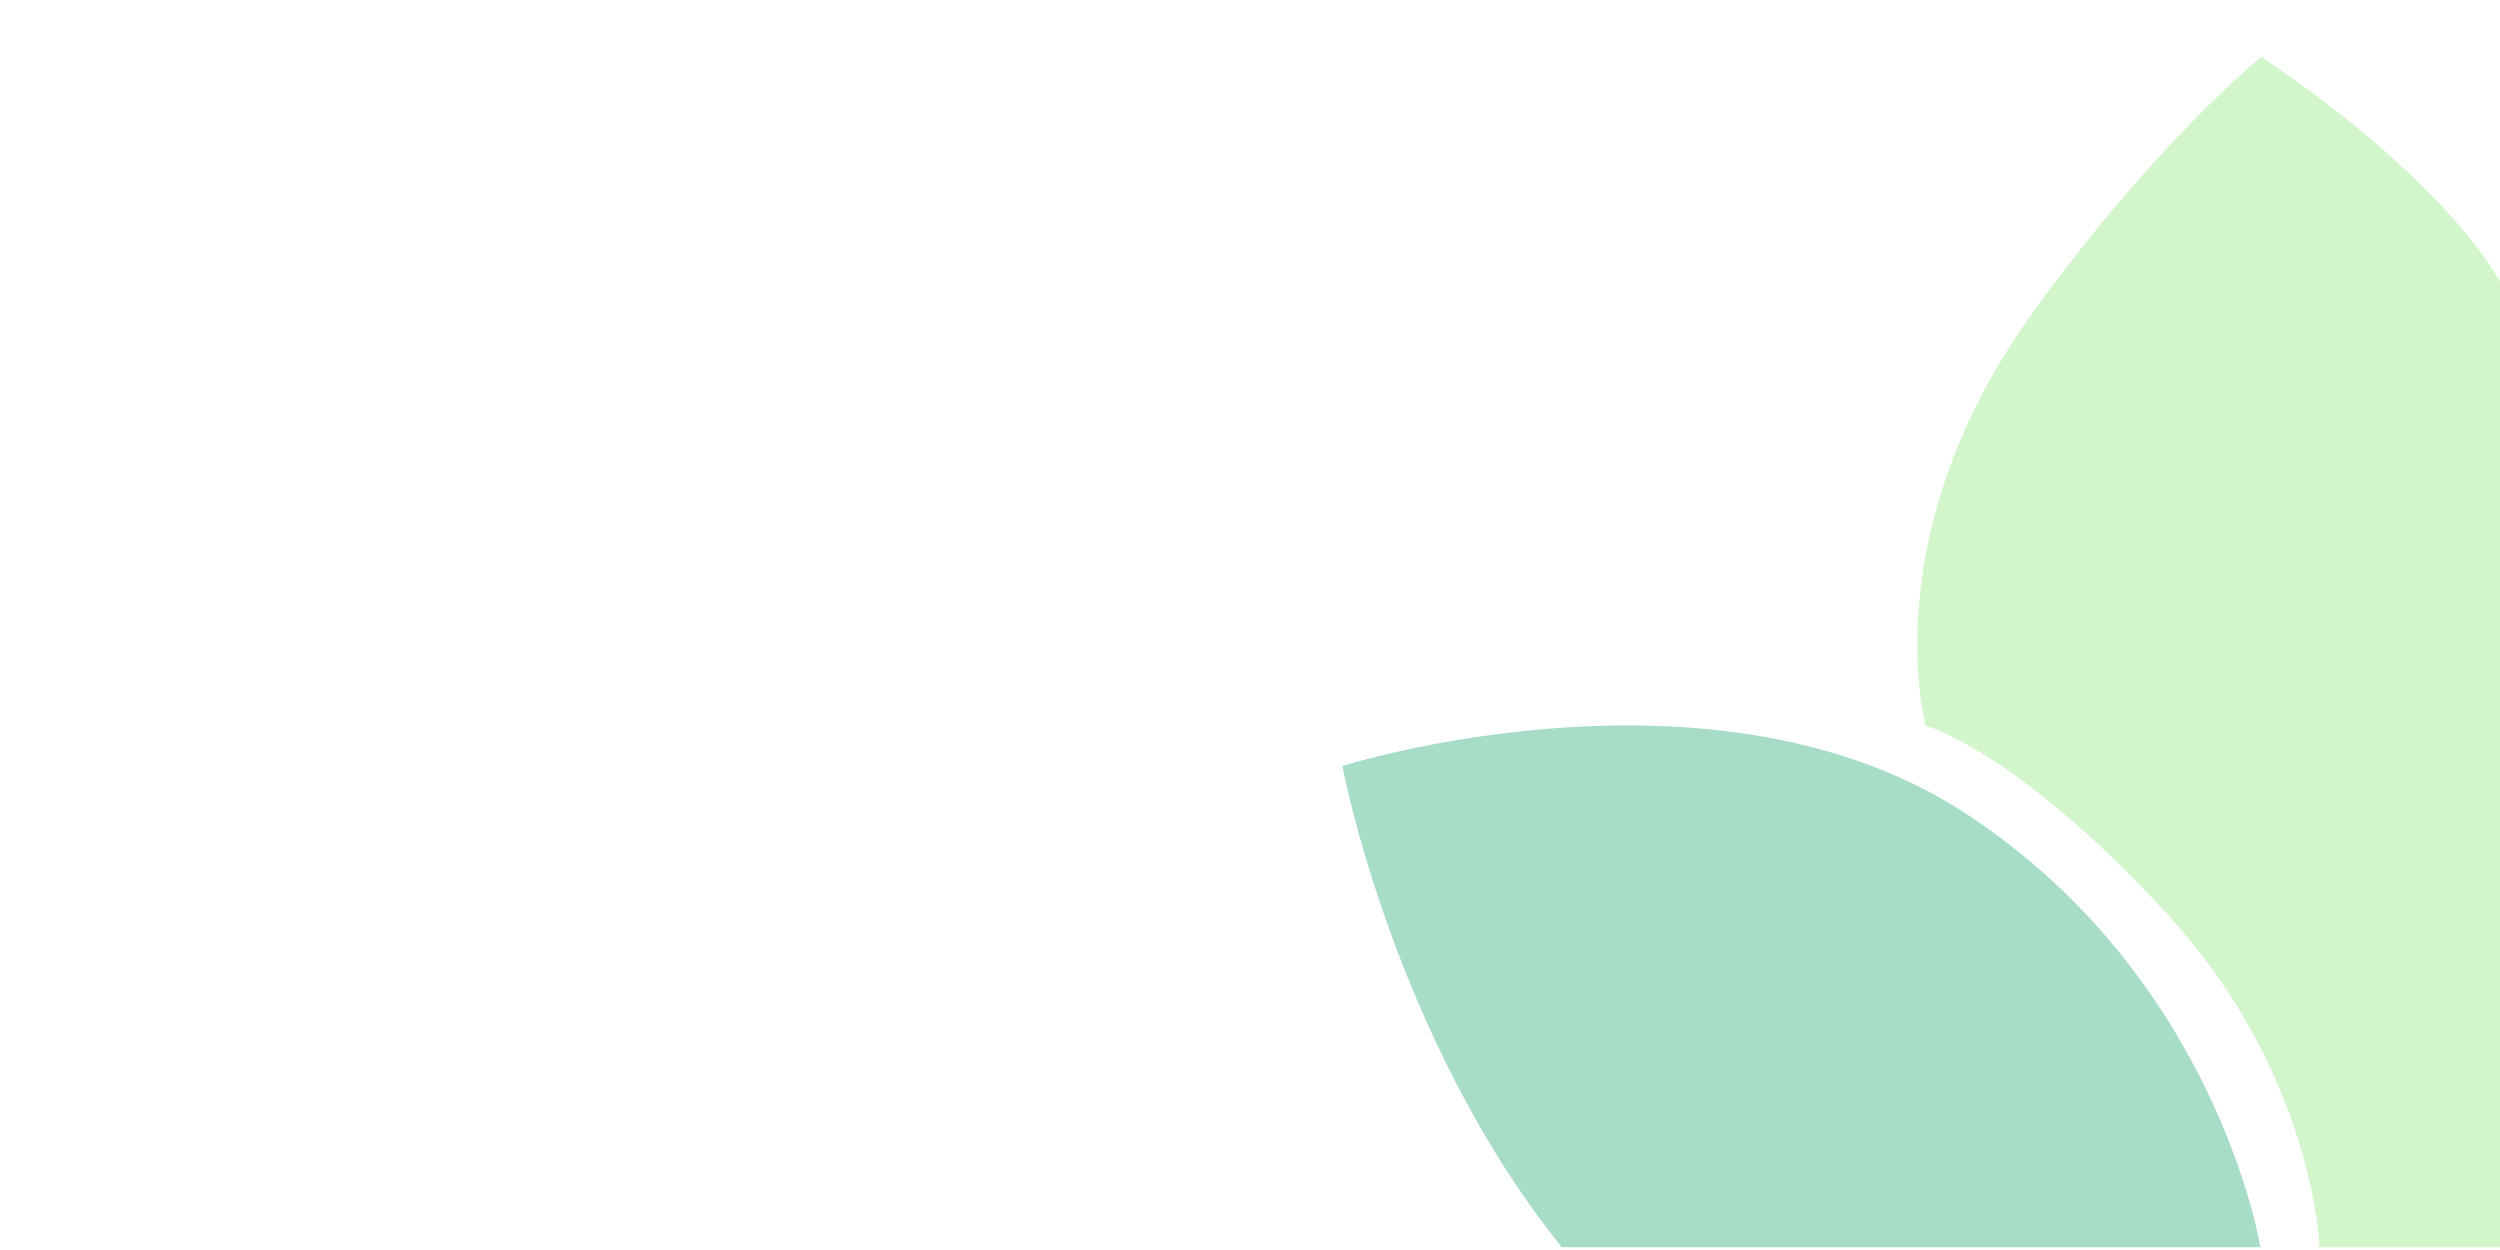 <?xml version="1.0" encoding="utf-8"?>
<!-- Generator: Adobe Illustrator 24.1.2, SVG Export Plug-In . SVG Version: 6.00 Build 0)  -->
<svg version="1.1" id="Capa_1" xmlns="http://www.w3.org/2000/svg" xmlns:xlink="http://www.w3.org/1999/xlink" x="0px" y="0px"
	 viewBox="0 0 360 180" style="enable-background:new 0 0 360 180;" xml:space="preserve">
<style type="text/css">
	.st0{opacity:0.5;}
	.st1{fill:#50B98D;}
	.st2{fill:#A5EB99;}
</style>
<g class="st0">
	<path class="st1" d="M224.9,179.6h100.6c0,0-6.2-38.8-42.5-62.5s-89.7-6.8-89.7-6.8S200.6,149.4,224.9,179.6z"/>
	<path class="st2" d="M360,40.5v139.1h-26c0,0-0.7-25-22.2-48.3s-34.5-26.8-34.5-26.8s-7.6-27.5,15.3-59.3c17.4-24.3,33-37,33-37
		S350,23.8,360,40.5z"/>
</g>
</svg>
